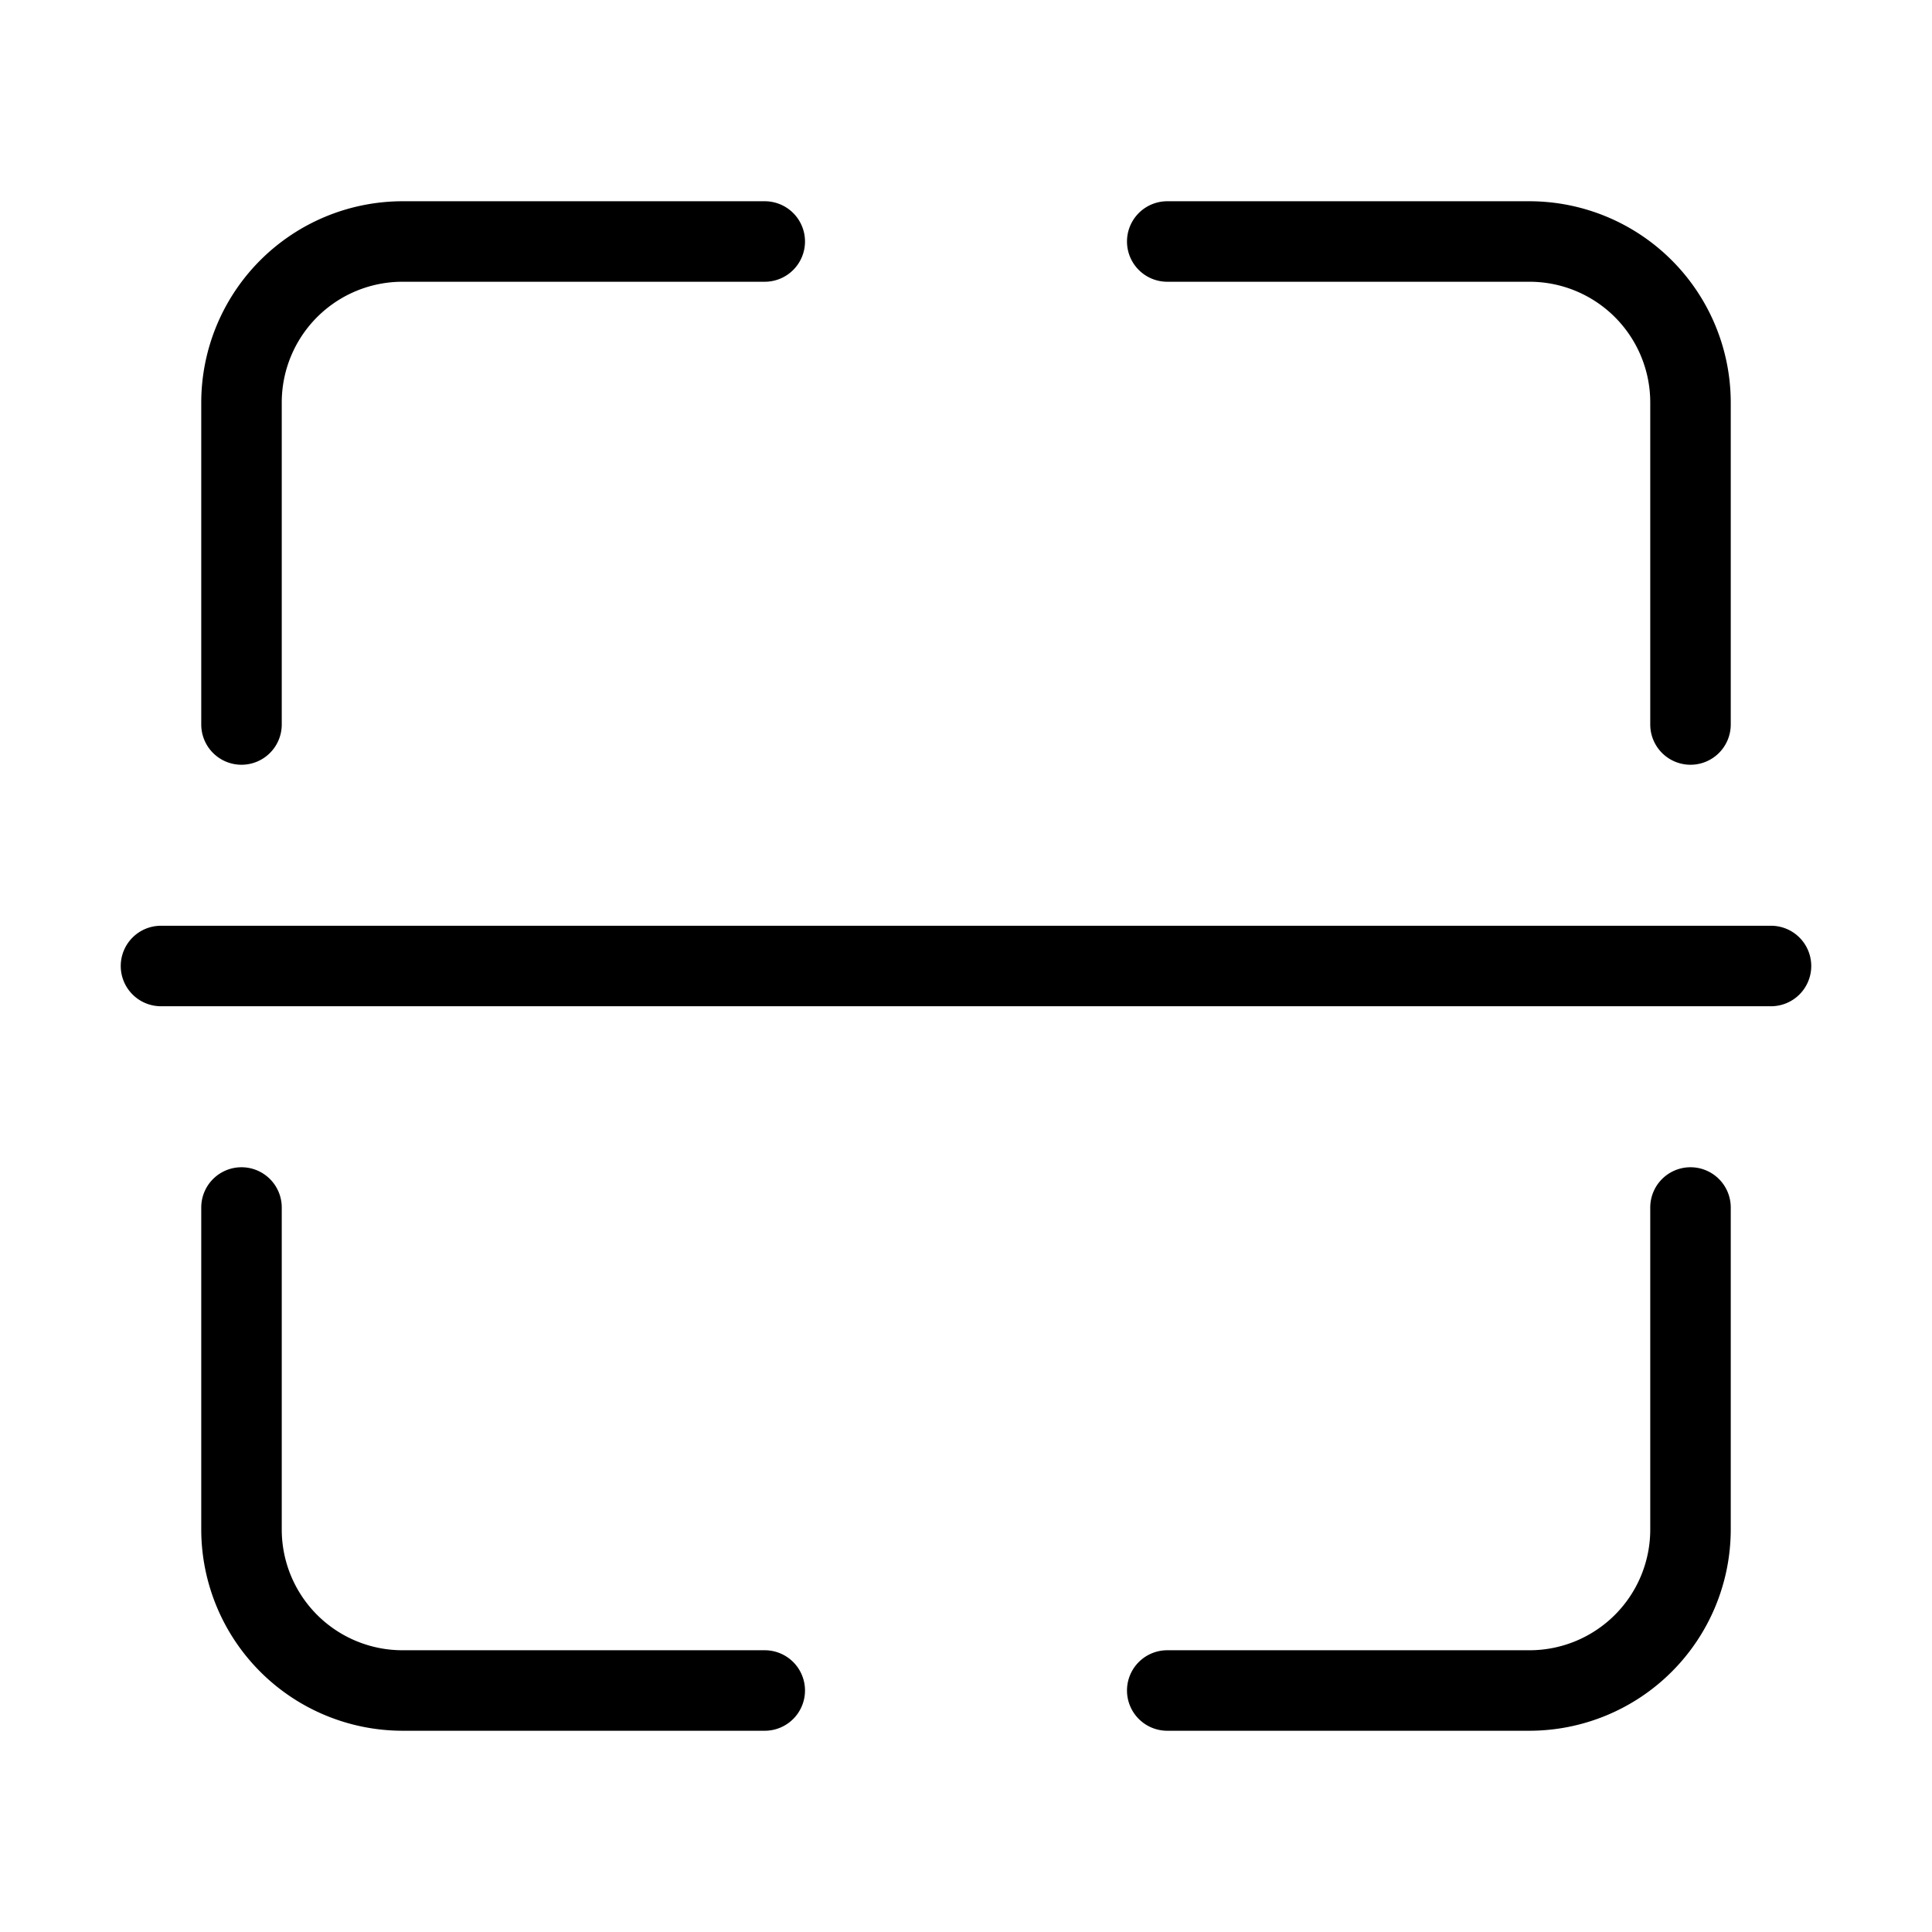 <svg xmlns="http://www.w3.org/2000/svg" viewBox="0 0 48 48">
  <path fill="currentColor" d="M6 19a1 1 0 01-1-1v-8a5.006 5.006 0 015-5h9a1 1 0 011 1 1 1 0 01-1 1h-9a3 3 0 00-3 3v8a1 1 0 01-1 1zm36 0a1 1 0 01-1-1v-8a3 3 0 00-3-3h-9a1 1 0 01-1-1 1 1 0 011-1h9a5.006 5.006 0 015 5v8a1 1 0 01-1 1zM19 43h-9a5.006 5.006 0 01-5-5v-8a1 1 0 011-1 1 1 0 011 1v8a3 3 0 003 3h9a1 1 0 011 1 1 1 0 01-1 1zm19 0h-9a1 1 0 01-1-1 1 1 0 011-1h9a3 3 0 003-3v-8a1 1 0 011-1 1 1 0 011 1v8a5.006 5.006 0 01-5 5zm6-18H4a1 1 0 01-1-1 1 1 0 011-1h40a1 1 0 011 1 1 1 0 01-1 1z"/>
</svg>
